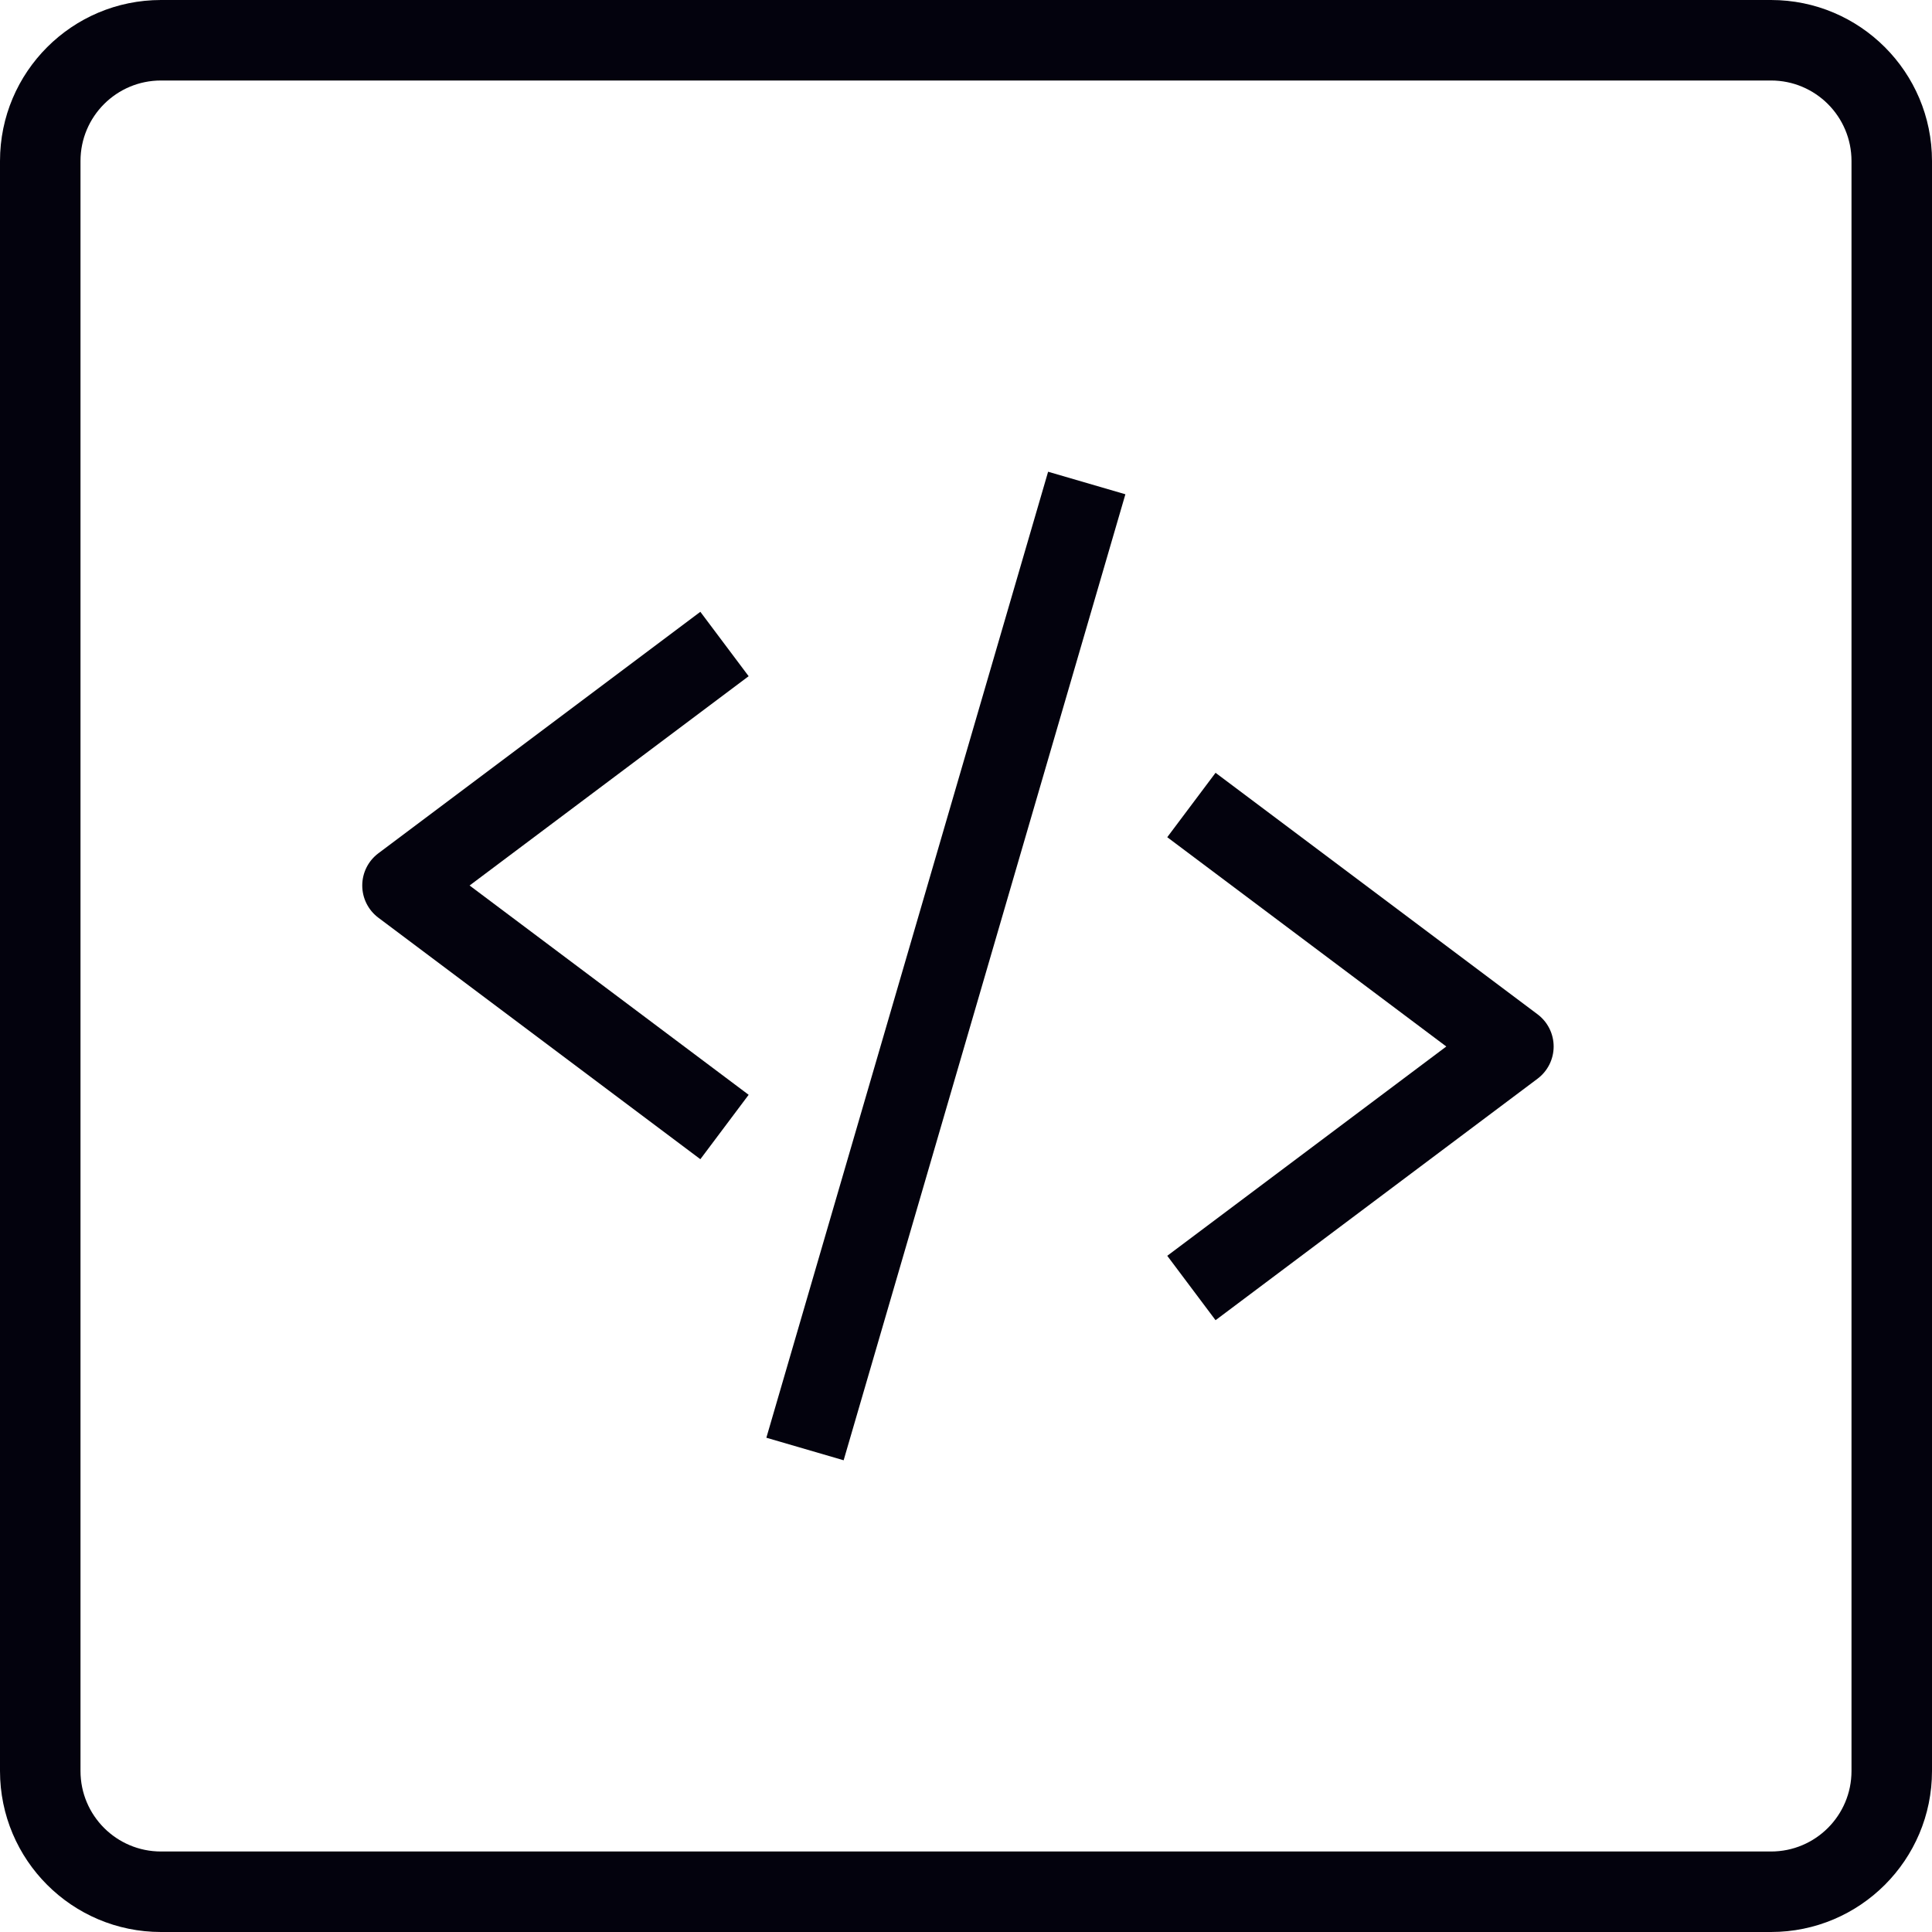 <svg width="48" height="48" viewBox="0 0 48 48" fill="none" xmlns="http://www.w3.org/2000/svg">
  <defs>
    <clipPath id="clip0_1031_2010">
      <rect width="48" height="48" fill="white" />
    </clipPath>
  </defs>
  <g clip-path="url(#clip0_1031_2010)">
    <path fill-rule="evenodd" clip-rule="evenodd"
      d="M44 2H4C2.895 2 2 2.895 2 4V44C2 45.105 2.895 46 4 46H44C45.105 46 46 45.105 46 44V4C46 2.895 45.105 2 44 2ZM4 0C1.791 0 0 1.791 0 4V44C0 46.209 1.791 48 4 48H44C46.209 48 48 46.209 48 44V4C48 1.791 46.209 0 44 0H4Z"
      fill="#03020D" />
    <path fill-rule="evenodd" clip-rule="evenodd"
      d="M35.933 26L29 20.8L30.2 19.2L38.2 25.2C38.452 25.389 38.6 25.685 38.6 26C38.6 26.315 38.452 26.611 38.2 26.8L30.2 32.8L29 31.2L35.933 26Z"
      fill="#03020D" />
    <path fill-rule="evenodd" clip-rule="evenodd"
      d="M11.667 22L18.6 16.8L17.4 15.2L9.4 21.2C9.148 21.389 9 21.685 9 22C9 22.315 9.148 22.611 9.4 22.8L17.4 28.8L18.6 27.2L11.667 22Z"
      fill="#03020D" />
    <path fill-rule="evenodd" clip-rule="evenodd"
      d="M27.96 12.28L20.96 36.28L19.04 35.72L26.04 11.72L27.96 12.28Z" fill="#03020D" />
  </g>
</svg>